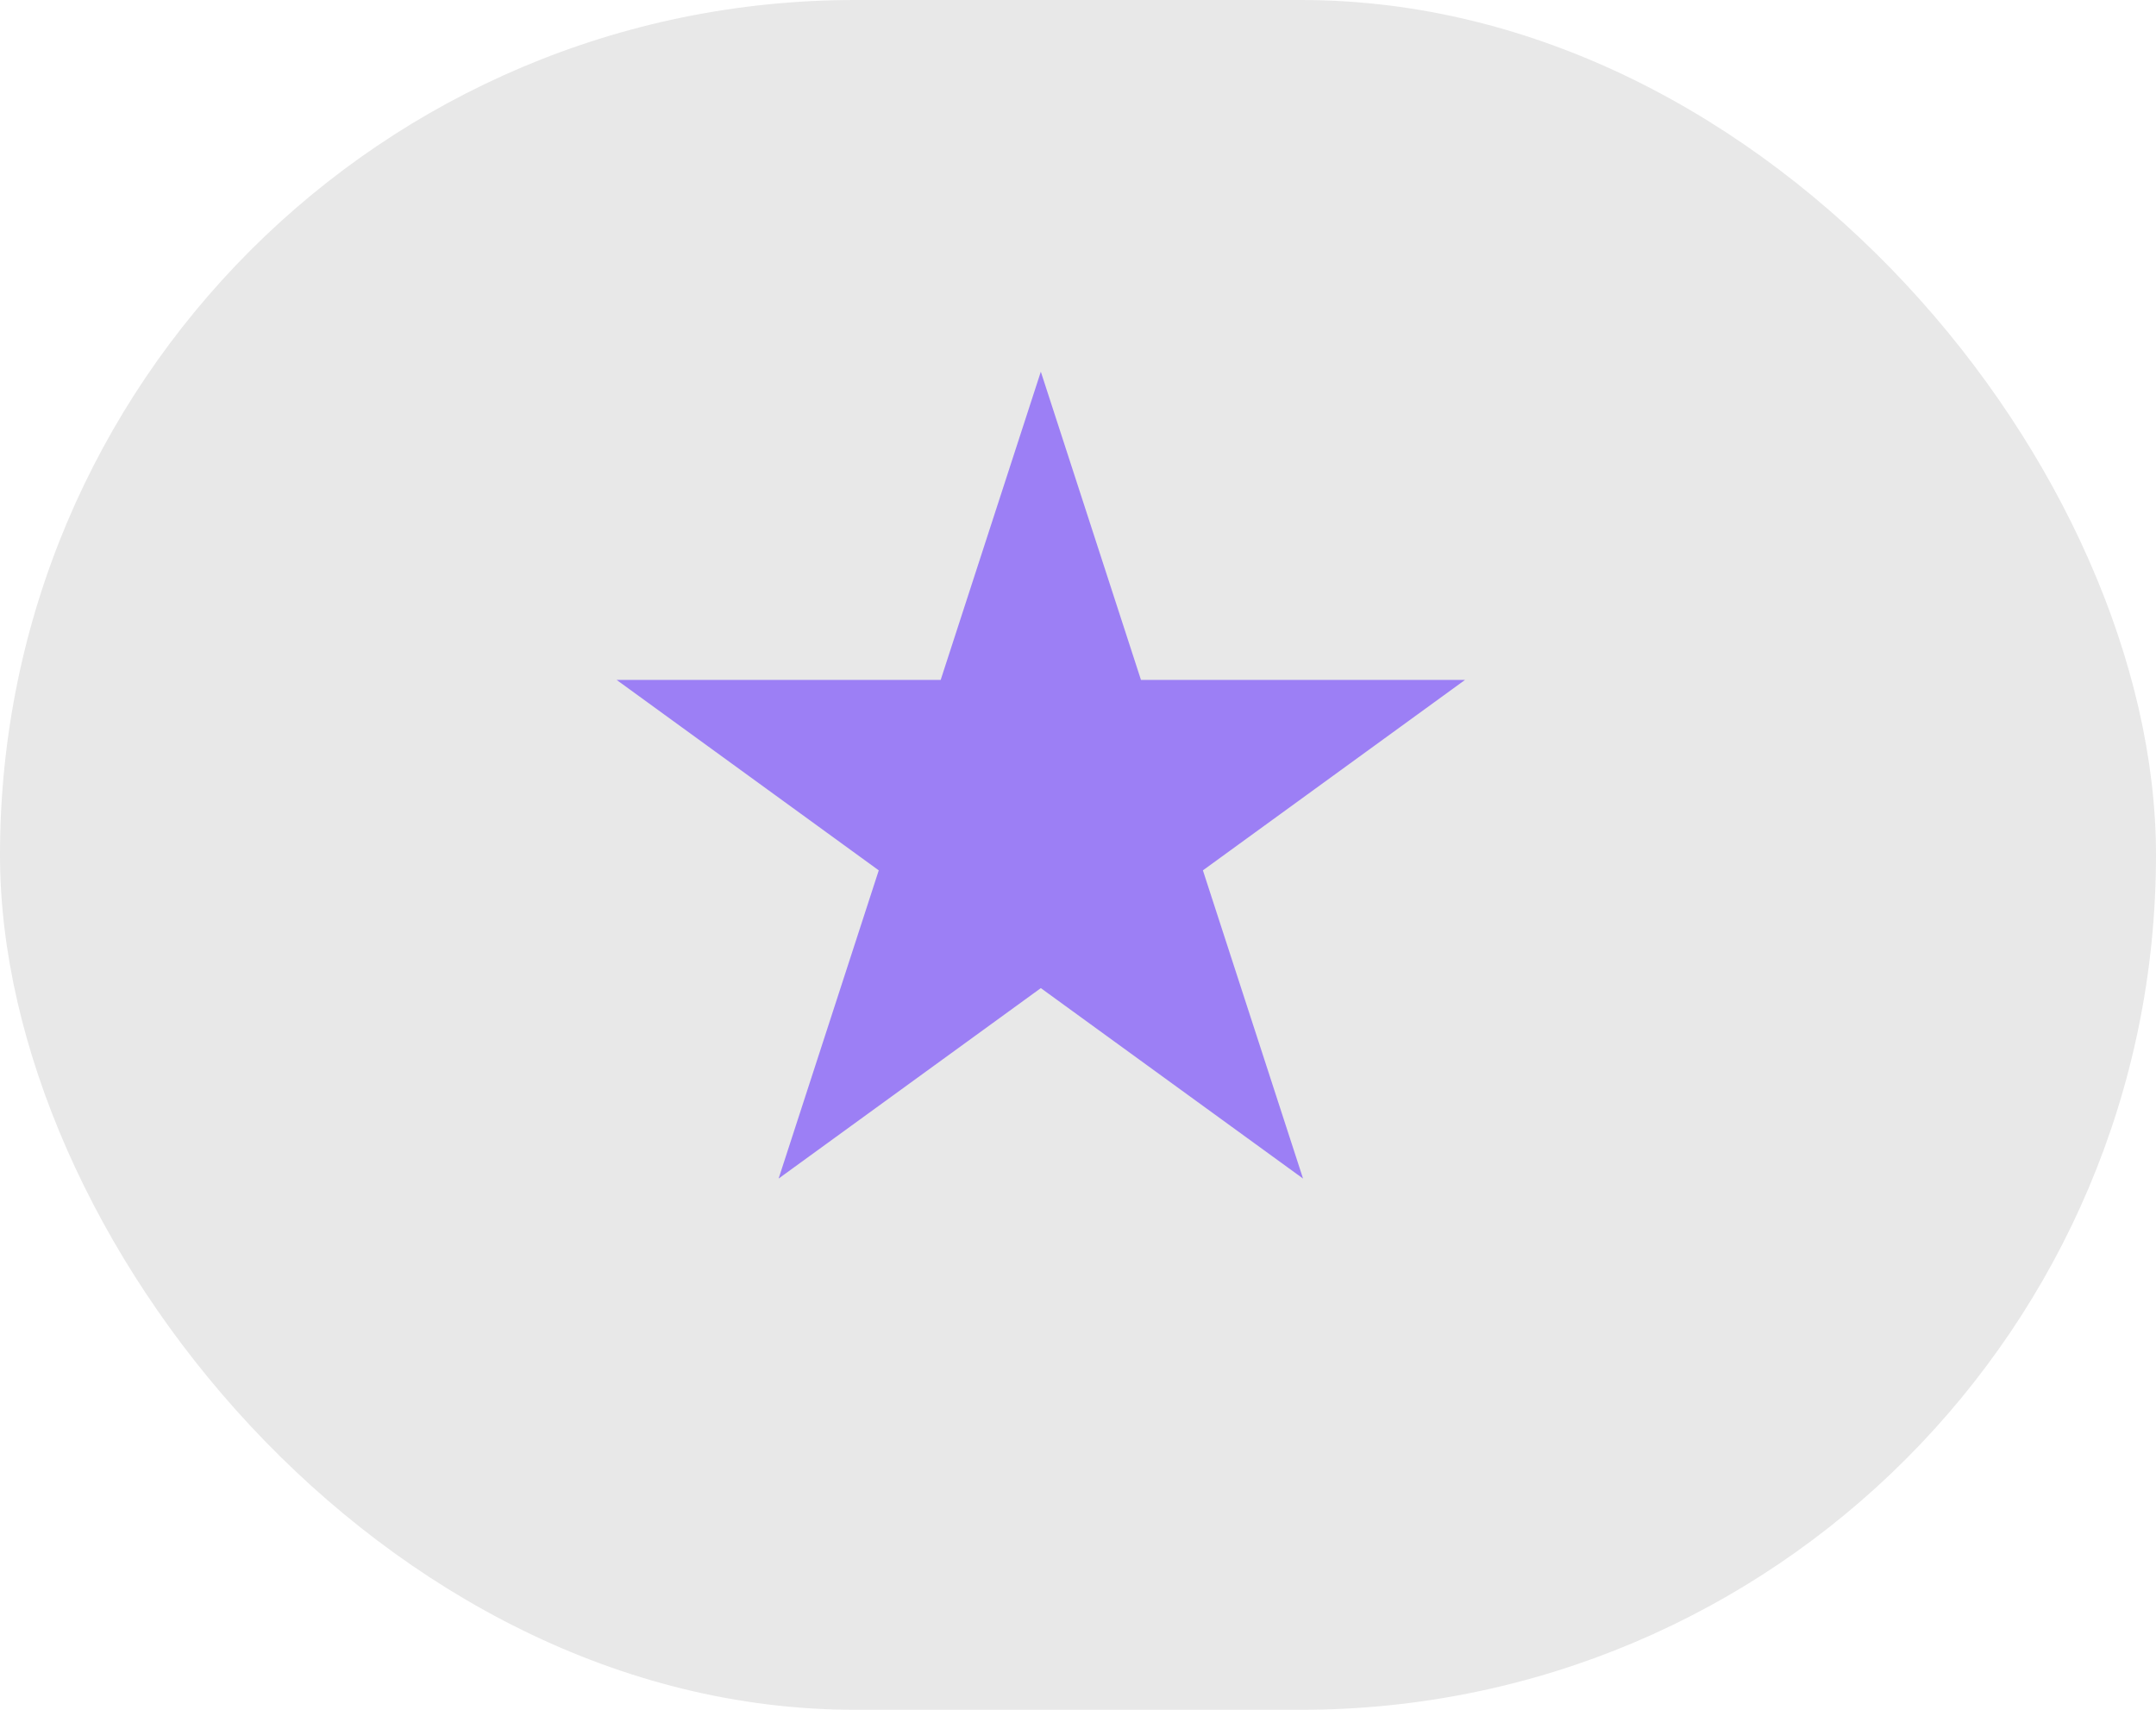 <svg width="29" height="23" viewBox="0 0 29 23" fill="none" xmlns="http://www.w3.org/2000/svg">
<rect width="29" height="23" rx="11.5" fill="#E8E8E8"/>
<path d="M14 5L15.347 9.146H19.706L16.18 11.708L17.527 15.854L14 13.292L10.473 15.854L11.82 11.708L8.294 9.146H12.653L14 5Z" fill="#9C7FF5"/>
</svg>
